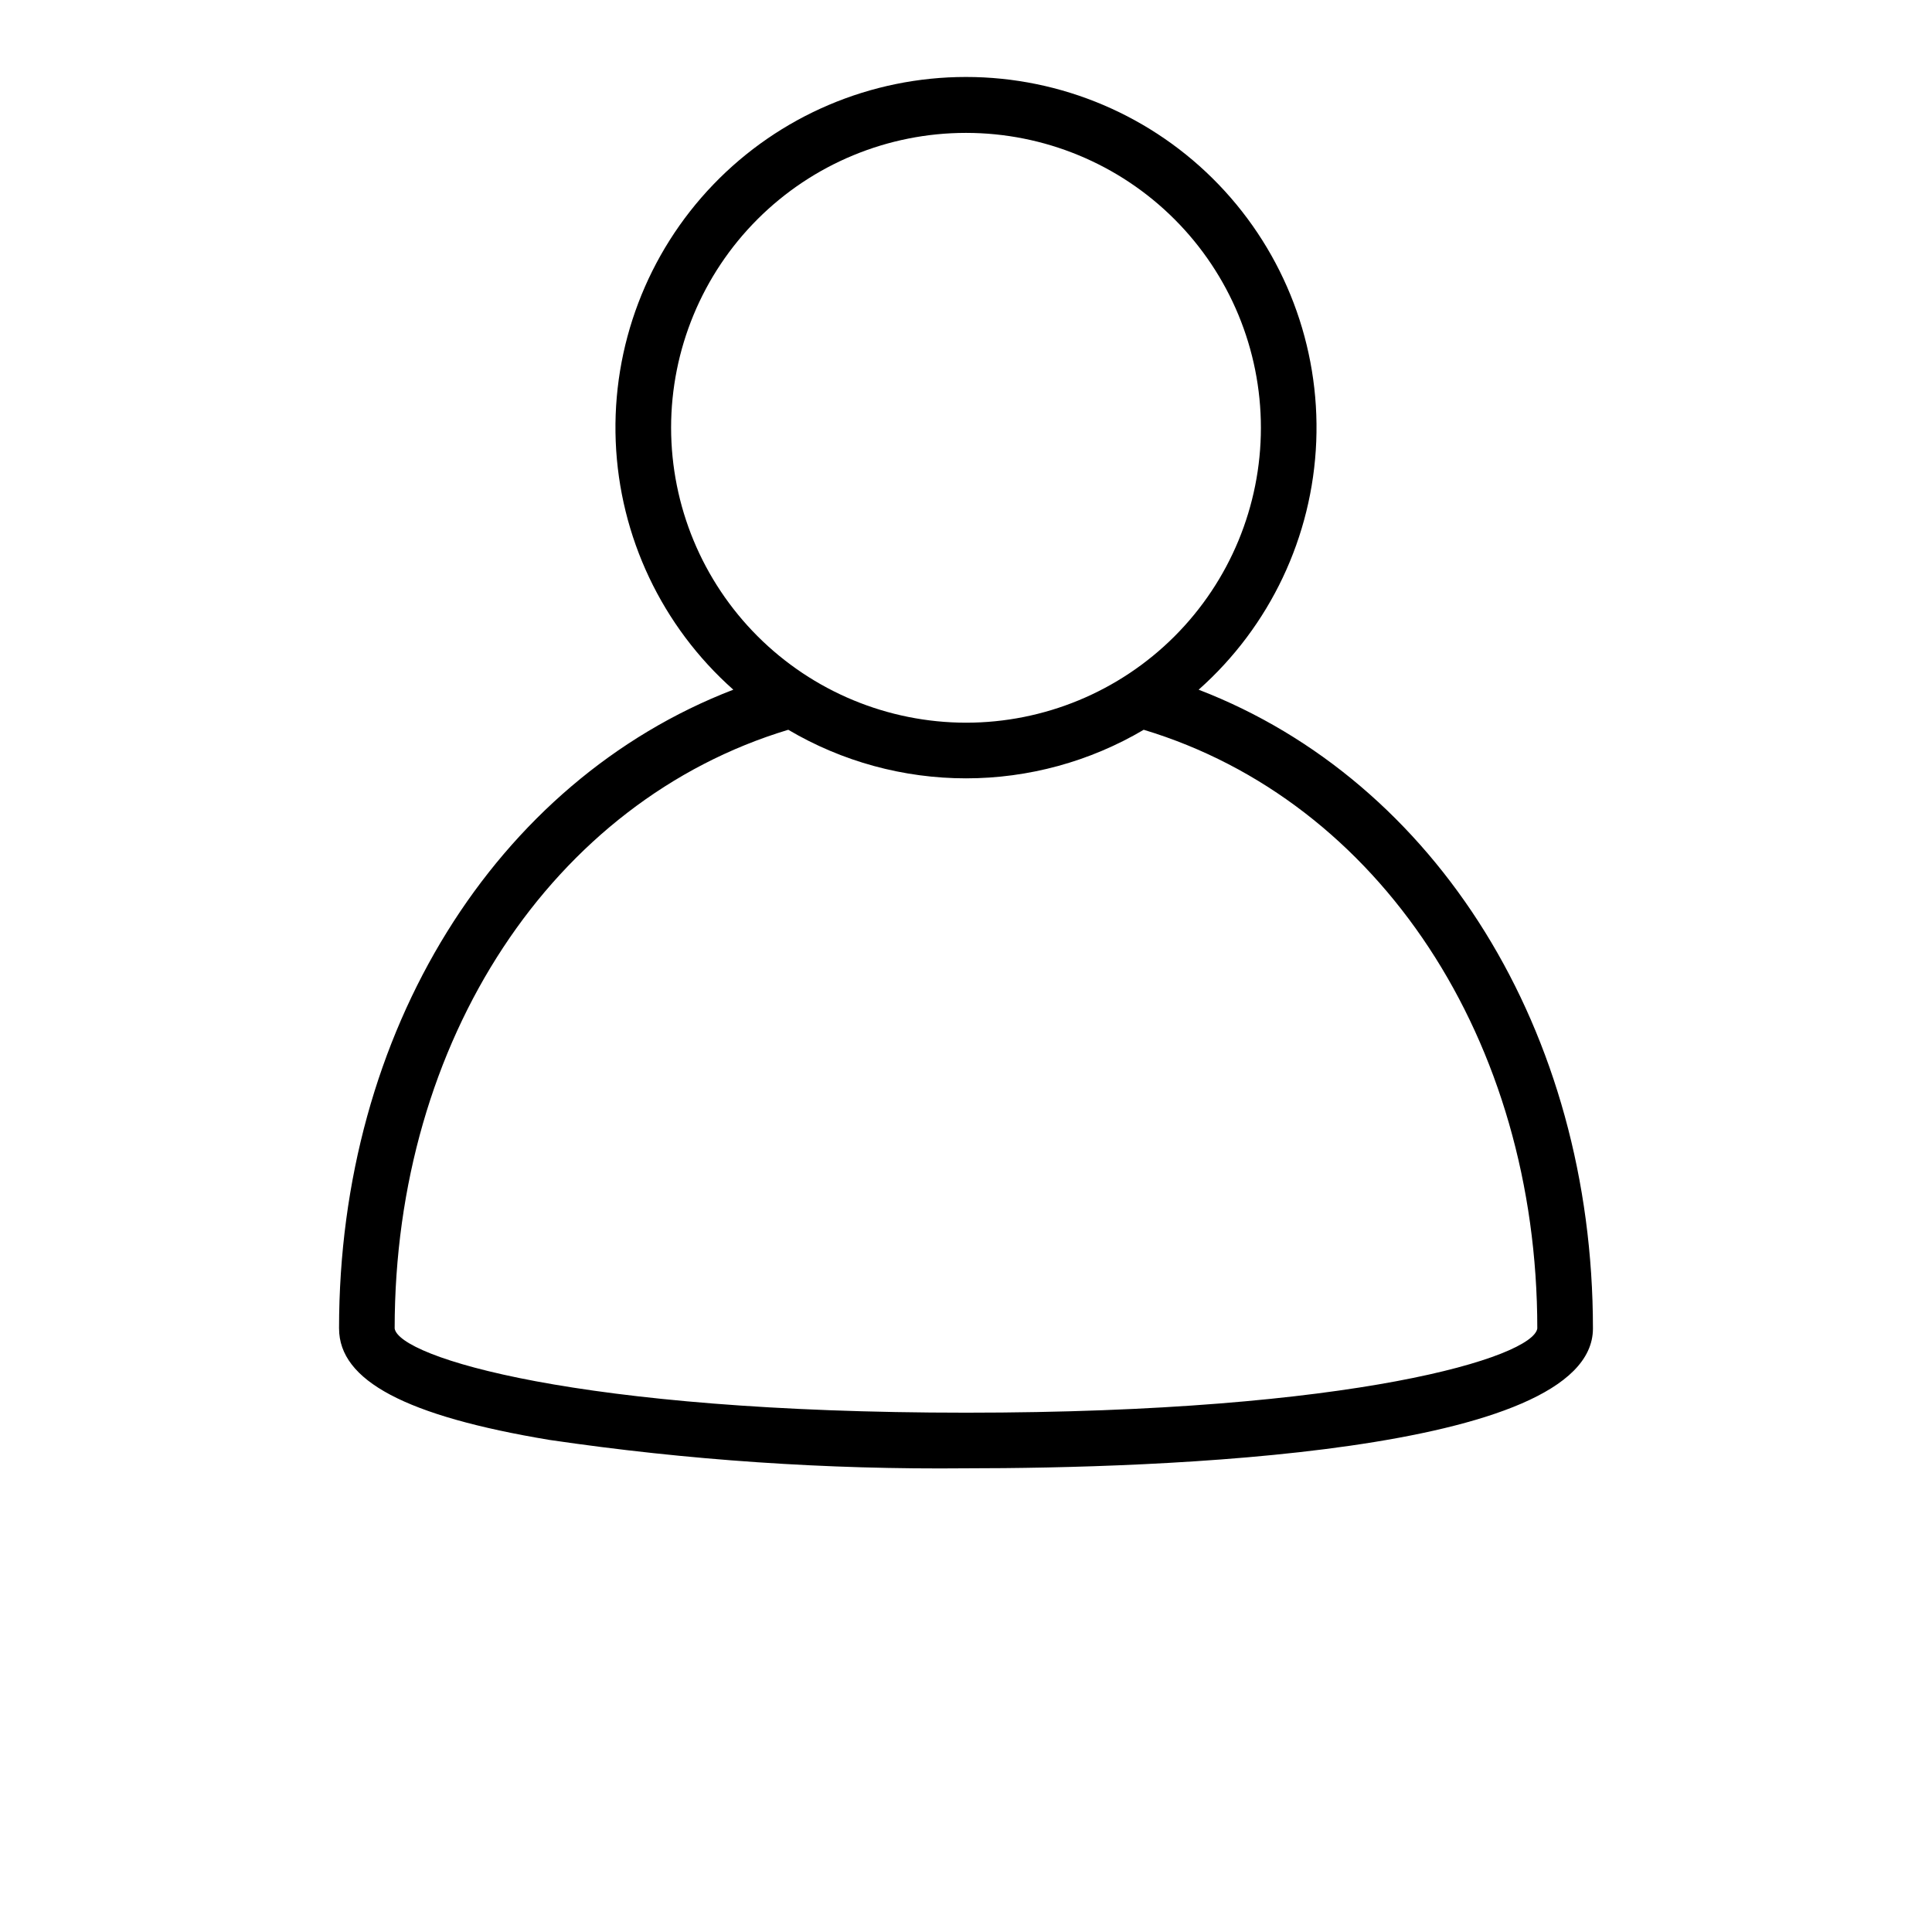 <?xml version="1.0" encoding="UTF-8"?>
<svg width="700pt" height="700pt" version="1.1" viewBox="0 0 700 700" xmlns="http://www.w3.org/2000/svg" xmlns:xlink="http://www.w3.org/1999/xlink">
 <g>
  <path d="m122.85 481.34c0 18.898 24.23 31.73 76.262 40.375 49.953 7.344 100.4 10.781 150.89 10.281 68.301 0 227.15-4.938 227.15-50.656 0-107.7-56.688-198.27-142.86-231.45l0.004-0.004c25.848-22.938 41.234-55.418 42.605-89.949s-11.387-68.133-35.332-93.051c-23.949-24.918-57.016-39-91.574-39s-67.625 14.082-91.574 39c-23.945 24.918-36.703 58.516-35.332 93.047 1.371 34.535 16.758 67.016 42.605 89.953-86.16 33.18-142.85 123.75-142.85 231.45zm120.3-326.34c0-28.34 11.258-55.516 31.293-75.555 20.039-20.039 47.215-31.297 75.555-31.297s55.516 11.258 75.555 31.297c20.035 20.039 31.293 47.215 31.293 75.555 0 28.336-11.258 55.516-31.293 75.551-20.039 20.039-47.215 31.297-75.555 31.297-28.328-0.035-55.488-11.301-75.516-31.332-20.031-20.031-31.301-47.188-31.332-75.516zm42.453 109.41c19.504 11.52 41.742 17.598 64.395 17.598s44.891-6.078 64.395-17.598c85.414 25.773 142.6 112.47 142.6 216.93-1.594 10.301-65.797 30.504-207 30.504s-205.4-20.203-207-30.5c0-104.46 57.184-191.16 142.6-216.93z"/>
  <use x="70" y="644" xlink:href="#s"/>
  <use x="90.551" y="644" xlink:href="#b"/>
  <use x="104.359" y="644" xlink:href="#a"/>
  <use x="123.348" y="644" xlink:href="#j"/>
  <use x="142.242" y="644" xlink:href="#d"/>
  <use x="155.629" y="644" xlink:href="#a"/>
  <use x="174.617" y="644" xlink:href="#i"/>
  <use x="204.41" y="644" xlink:href="#e"/>
  <use x="224.453" y="644" xlink:href="#h"/>
  <use x="252.453" y="644" xlink:href="#g"/>
  <use x="275.883" y="644" xlink:href="#b"/>
  <use x="289.695" y="644" xlink:href="#e"/>
  <use x="309.734" y="644" xlink:href="#c"/>
  <use x="328.973" y="644" xlink:href="#f"/>
  <use x="70" y="672" xlink:href="#r"/>
  <use x="82.184" y="672" xlink:href="#b"/>
  <use x="95.992" y="672" xlink:href="#c"/>
  <use x="115.227" y="672" xlink:href="#q"/>
  <use x="154.152" y="672" xlink:href="#d"/>
  <use x="167.535" y="672" xlink:href="#p"/>
  <use x="187.469" y="672" xlink:href="#a"/>
  <use x="216.207" y="672" xlink:href="#o"/>
  <use x="239.641" y="672" xlink:href="#c"/>
  <use x="258.879" y="672" xlink:href="#n"/>
  <use x="278.812" y="672" xlink:href="#f"/>
  <use x="308.492" y="672" xlink:href="#m"/>
  <use x="329.016" y="672" xlink:href="#b"/>
  <use x="342.82" y="672" xlink:href="#c"/>
  <use x="362.059" y="672" xlink:href="#l"/>
  <use x="371.656" y="672" xlink:href="#a"/>
  <use x="390.648" y="672" xlink:href="#k"/>
  <use x="407.242" y="672" xlink:href="#d"/>
 </g>
</svg>
